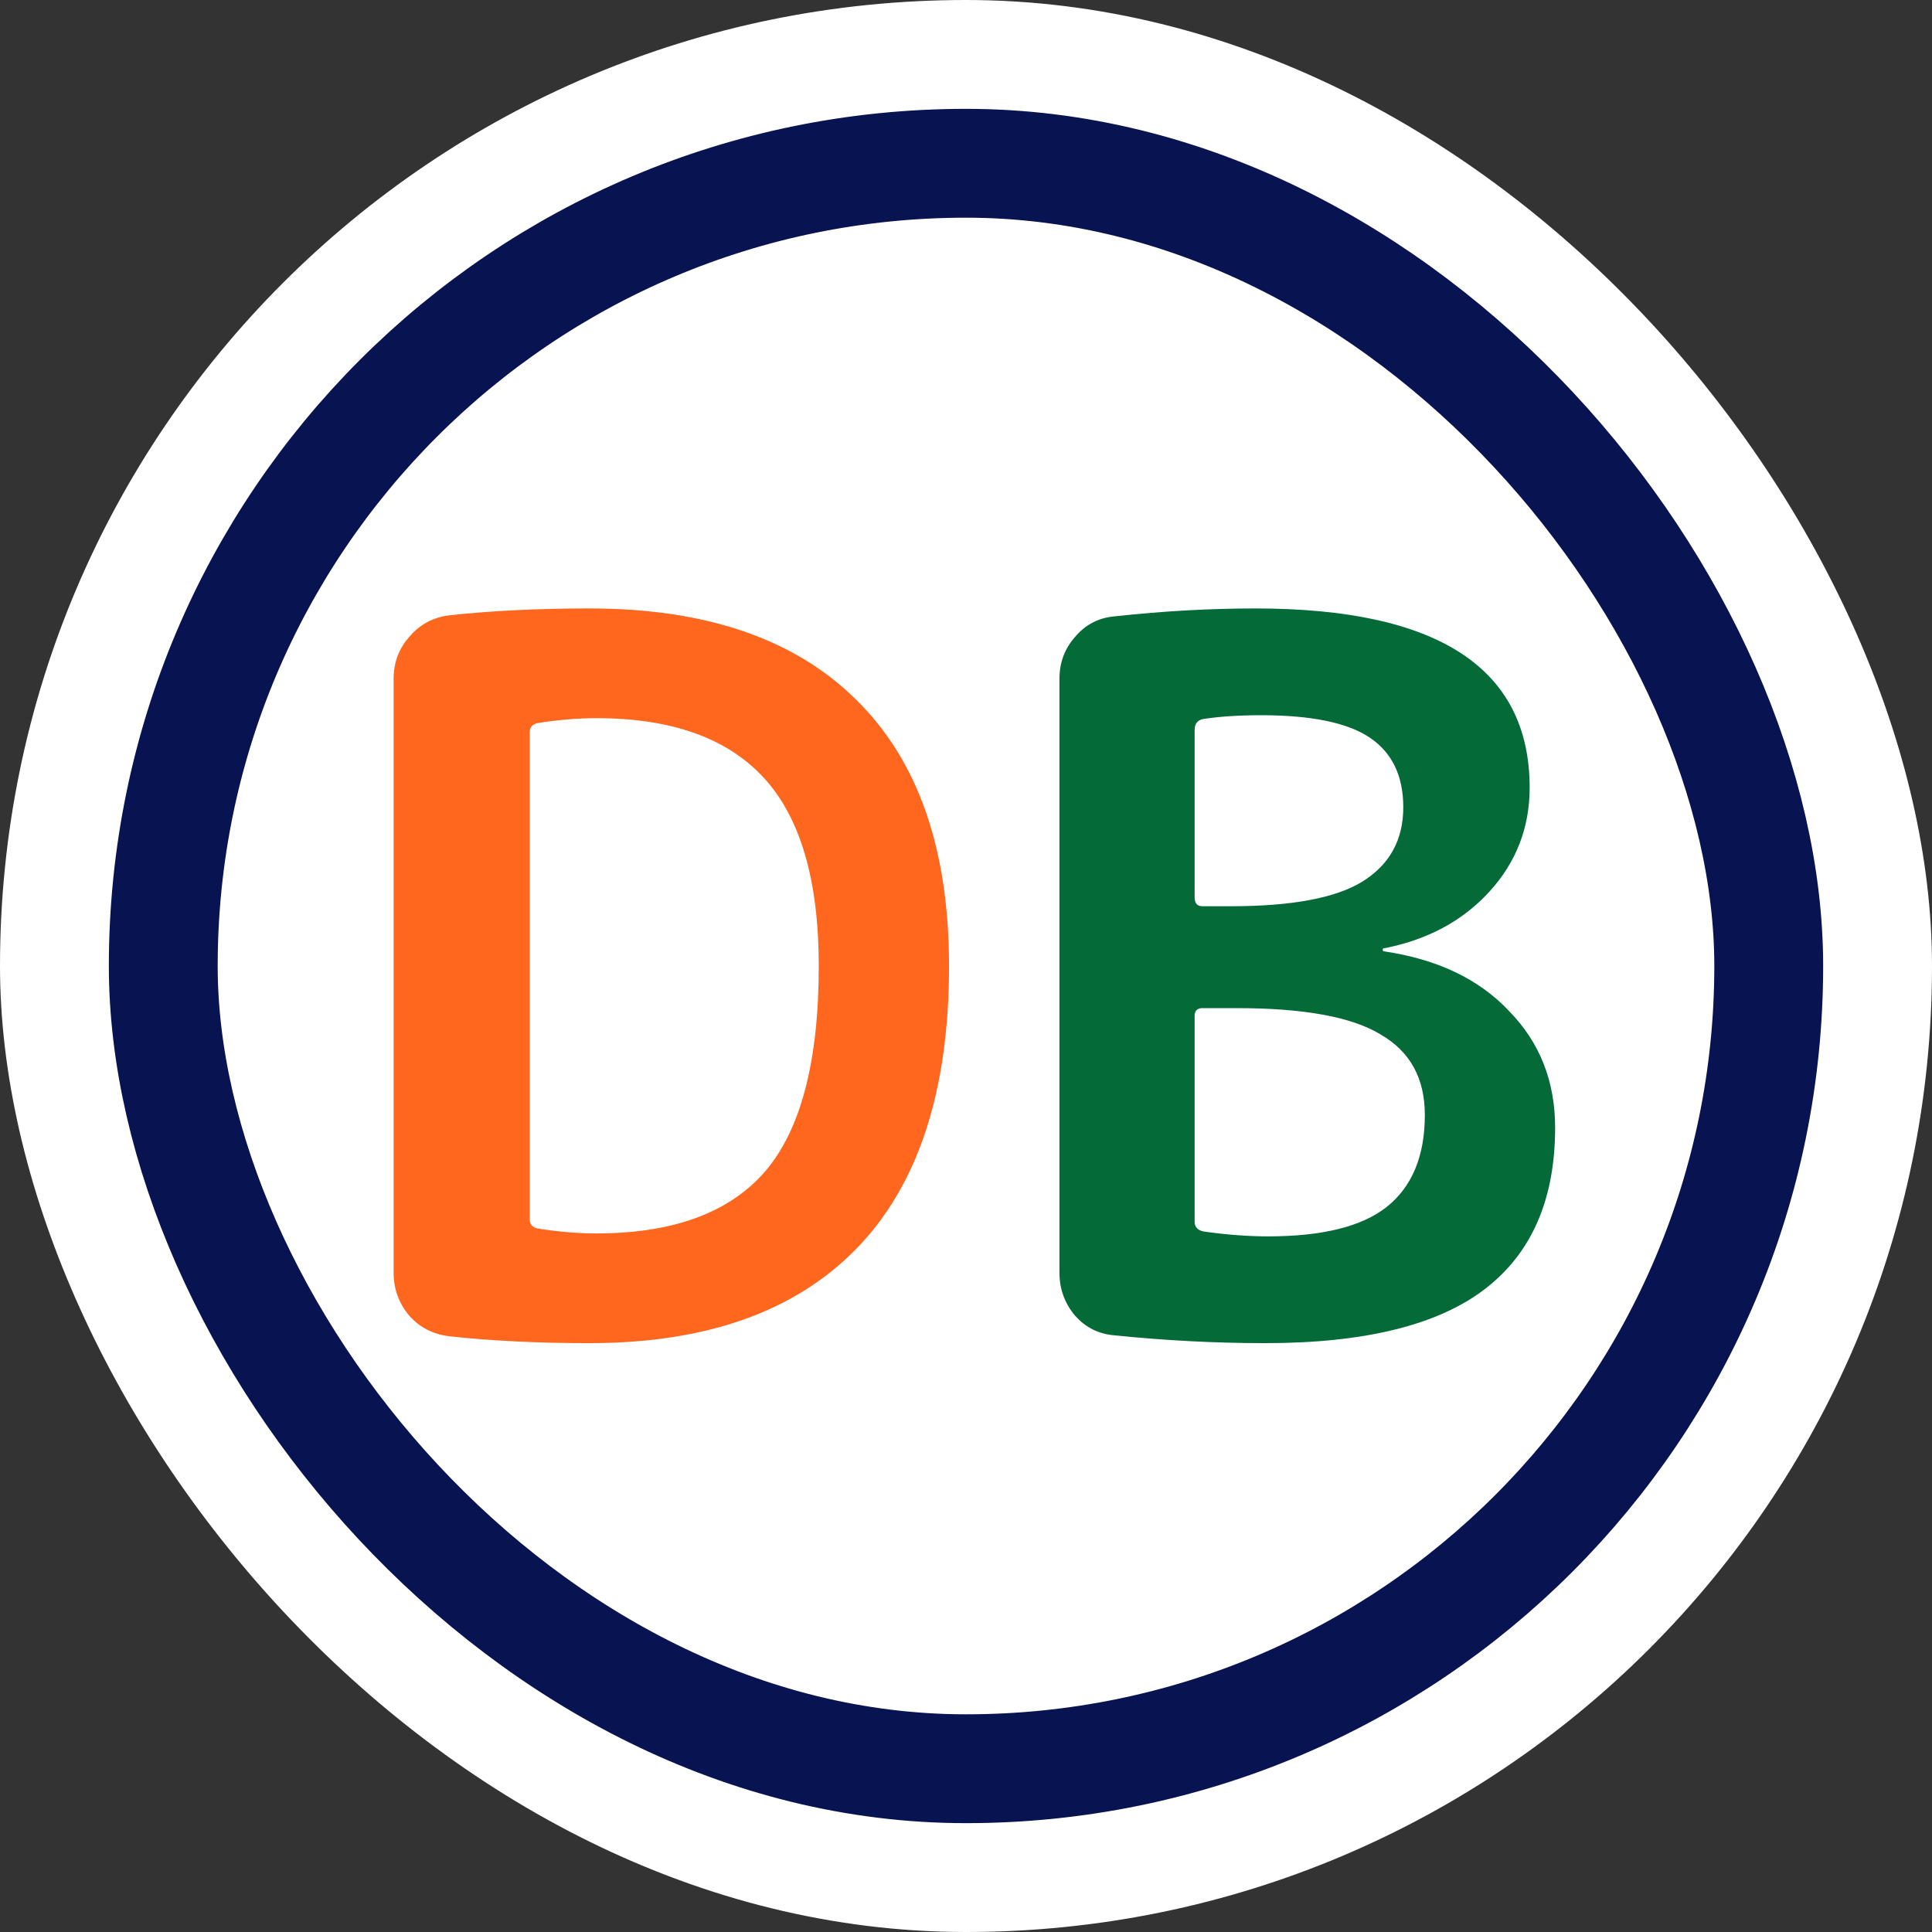 <svg width="71" height="71" viewBox="0 0 71 71" fill="none" xmlns="http://www.w3.org/2000/svg">
<rect x="0" y="0" width="71" height="71" fill="#333333" stroke="none"/>
<rect width="71" height="71" rx="35.5" fill="white"/>
<rect x="6" y="6" width="59" height="59" rx="29.5" stroke="#081351" stroke-width="4"/>
<path d="M19.469 26.896V44.824C19.469 44.992 19.565 45.1 19.757 45.148C20.525 45.268 21.245 45.328 21.917 45.328C24.725 45.328 26.789 44.572 28.109 43.06C29.429 41.524 30.089 39.004 30.089 35.5C30.089 32.356 29.417 30.052 28.073 28.588C26.729 27.124 24.677 26.392 21.917 26.392C21.245 26.392 20.525 26.452 19.757 26.572C19.565 26.62 19.469 26.728 19.469 26.896ZM16.517 49.108C15.917 49.036 15.425 48.784 15.041 48.352C14.657 47.896 14.465 47.368 14.465 46.768V24.952C14.465 24.352 14.657 23.836 15.041 23.404C15.425 22.948 15.917 22.684 16.517 22.612C18.053 22.444 19.769 22.36 21.665 22.36C25.937 22.36 29.201 23.476 31.457 25.708C33.737 27.94 34.877 31.204 34.877 35.5C34.877 40.108 33.737 43.576 31.457 45.904C29.201 48.208 25.937 49.36 21.665 49.36C19.769 49.36 18.053 49.276 16.517 49.108Z" fill="#FF671F"/>
<path d="M43.902 37.336V44.896C43.902 45.088 44.01 45.208 44.226 45.256C45.066 45.376 45.858 45.436 46.602 45.436C48.594 45.436 50.046 45.076 50.958 44.356C51.894 43.612 52.362 42.484 52.362 40.972C52.362 39.628 51.822 38.644 50.742 38.02C49.686 37.372 47.922 37.048 45.45 37.048H44.19C43.998 37.048 43.902 37.144 43.902 37.336ZM43.902 26.824V32.98C43.902 33.196 43.998 33.304 44.19 33.304H45.234C47.466 33.304 49.074 33.004 50.058 32.404C51.066 31.78 51.57 30.868 51.57 29.668C51.57 28.516 51.162 27.664 50.346 27.112C49.53 26.56 48.198 26.284 46.35 26.284C45.51 26.284 44.79 26.332 44.19 26.428C43.998 26.476 43.902 26.608 43.902 26.824ZM40.95 49.072C40.374 49.024 39.894 48.784 39.51 48.352C39.126 47.896 38.934 47.368 38.934 46.768V24.952C38.934 24.352 39.126 23.836 39.51 23.404C39.894 22.948 40.386 22.696 40.986 22.648C42.762 22.456 44.478 22.36 46.134 22.36C52.854 22.36 56.214 24.556 56.214 28.948C56.214 30.412 55.722 31.684 54.738 32.764C53.754 33.844 52.458 34.54 50.85 34.852C50.826 34.852 50.814 34.864 50.814 34.888C50.814 34.936 50.826 34.96 50.85 34.96C52.818 35.248 54.354 35.98 55.458 37.156C56.586 38.308 57.15 39.736 57.15 41.44C57.15 44.08 56.286 46.06 54.558 47.38C52.83 48.7 50.142 49.36 46.494 49.36C44.67 49.36 42.822 49.264 40.95 49.072Z" fill="#046A38"/>
</svg>
